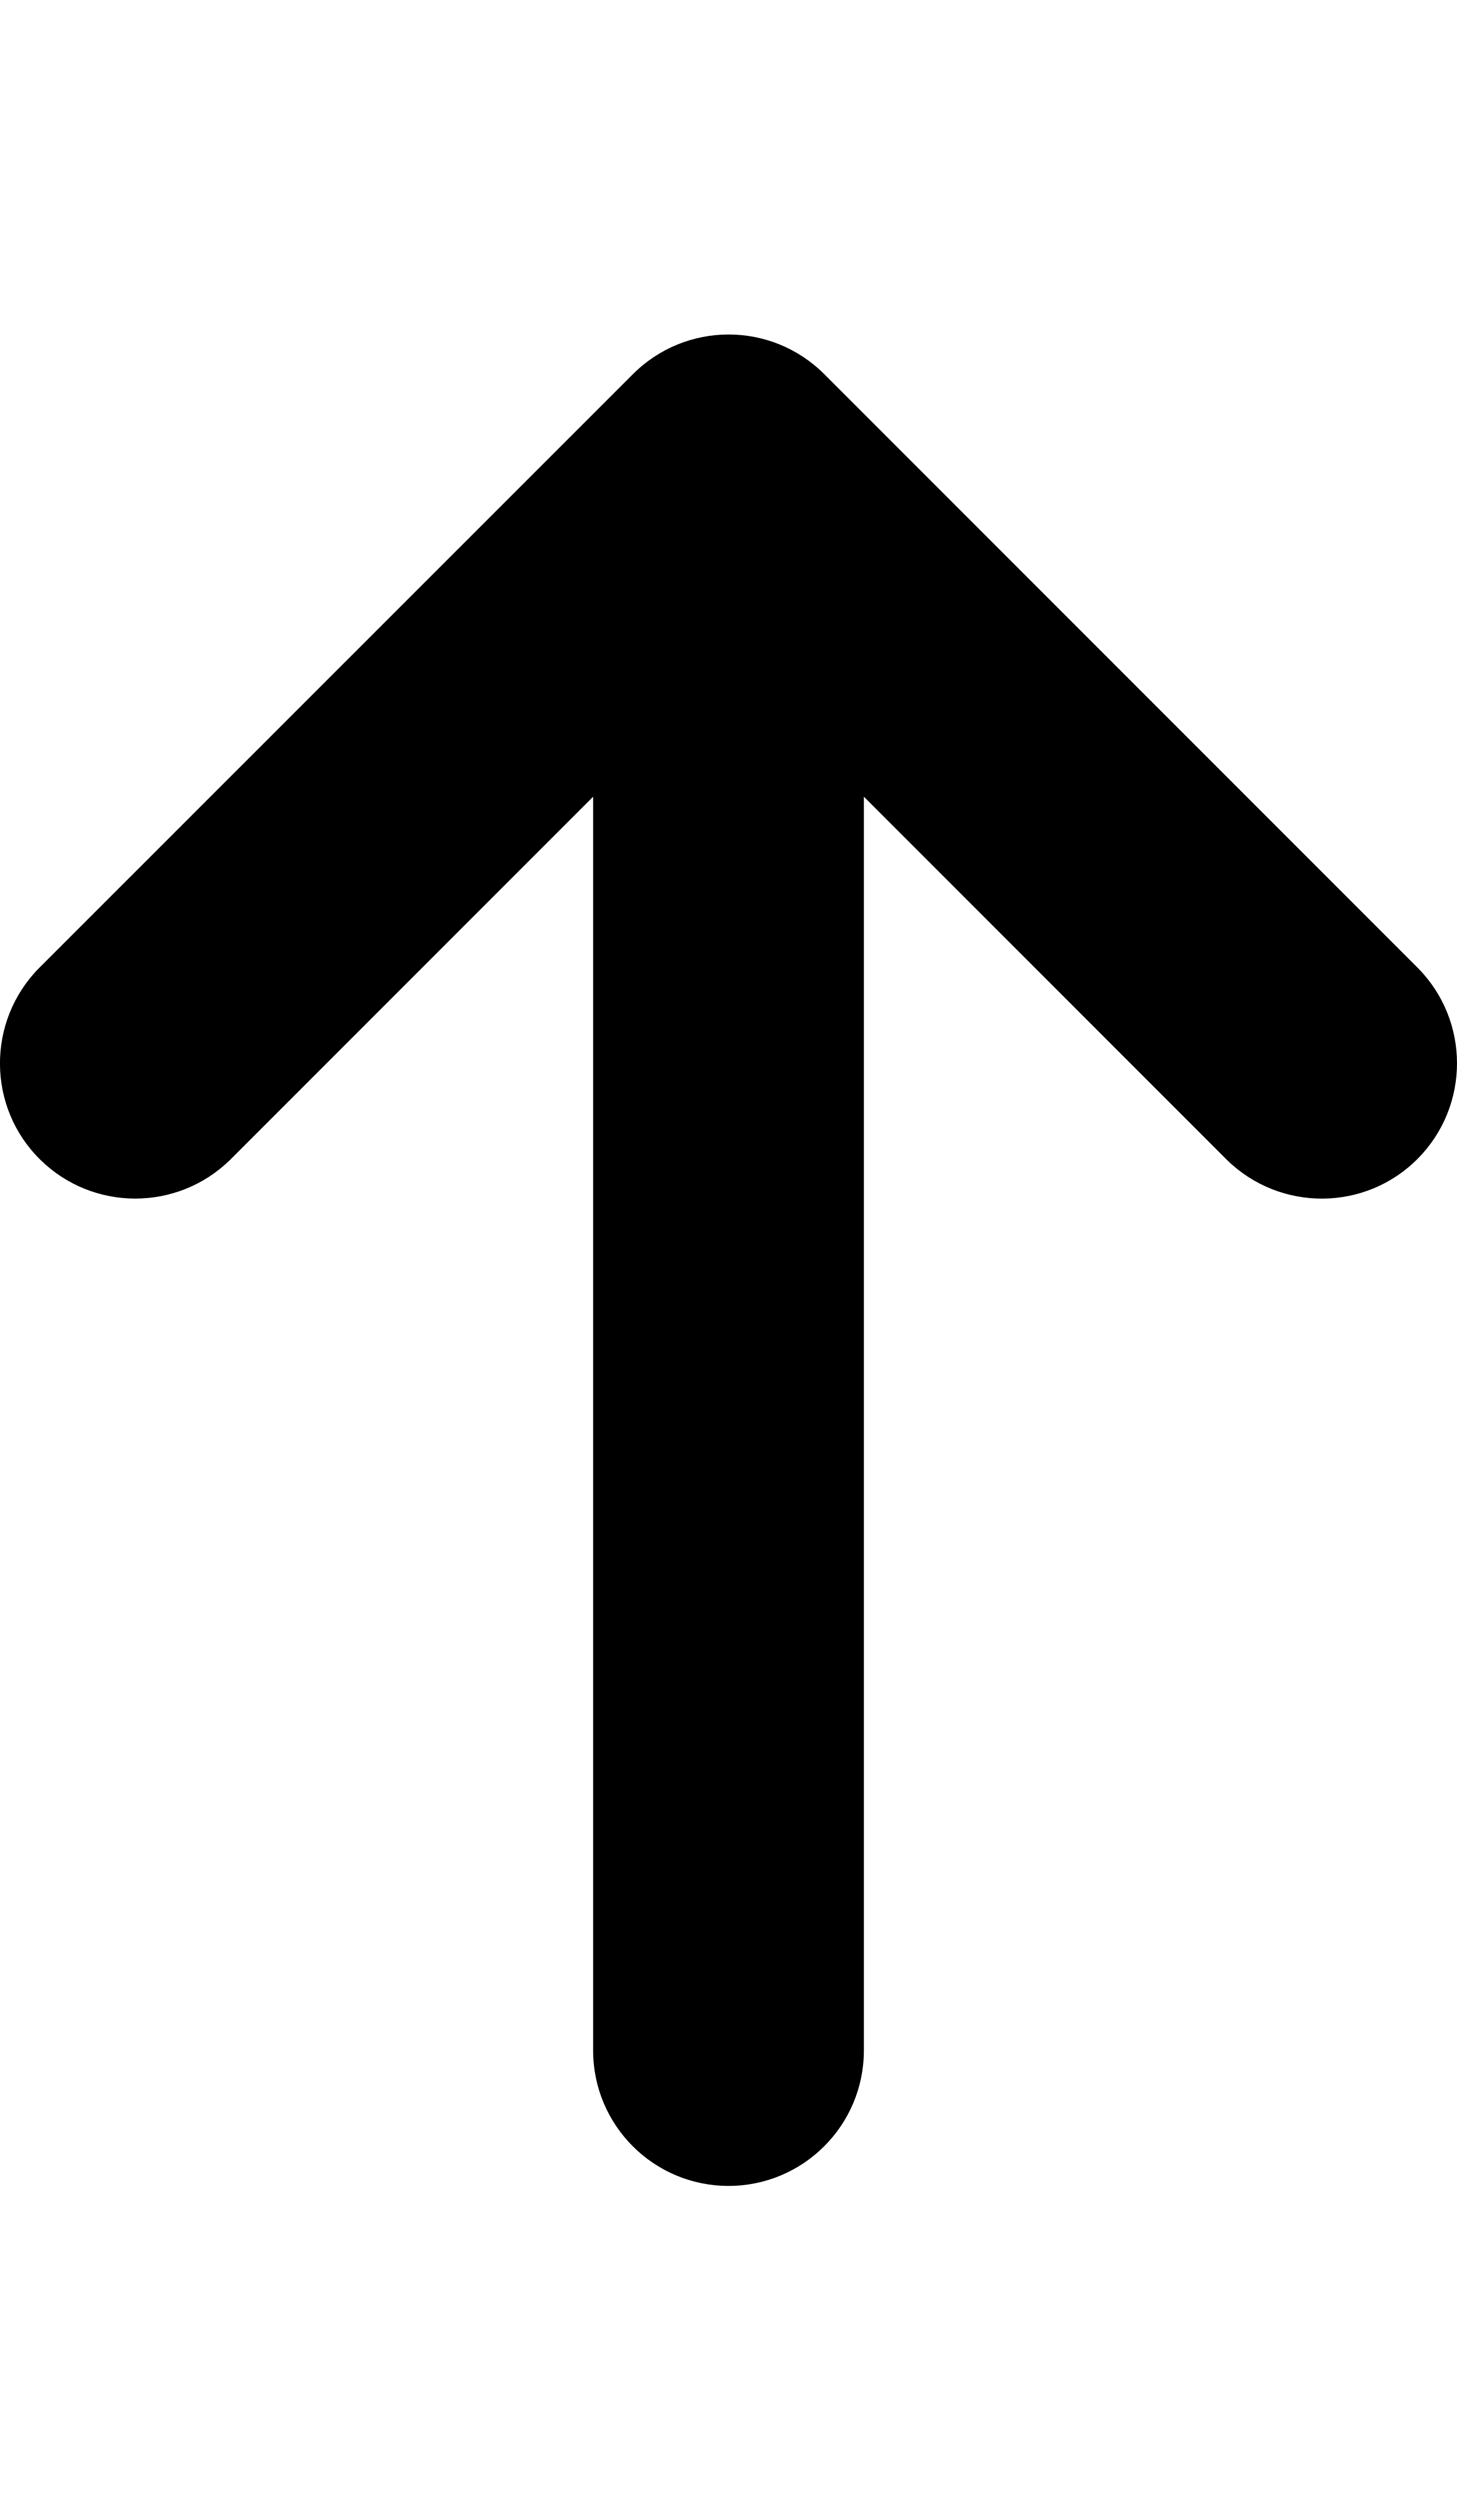 <svg xmlns="http://www.w3.org/2000/svg" viewBox="0 0 699.6 1200" class="bapital-icon-svg"><path d="M681 464.8L395.8 179.6c-25.4-25.4-66.5-25.4-91.9 0L18.6 464.8c-25.1 25.6-24.8 66.8.8 91.9 25.3 24.8 65.8 24.8 91.1 0l174.3-174.3v601.8c0 35.9 29.1 65 65 65s65-29.1 65-65V382.4l174.3 174.3c25.6 25.1 66.8 24.8 91.9-.8 24.8-25.3 24.8-65.8 0-91.1z"/></svg>
